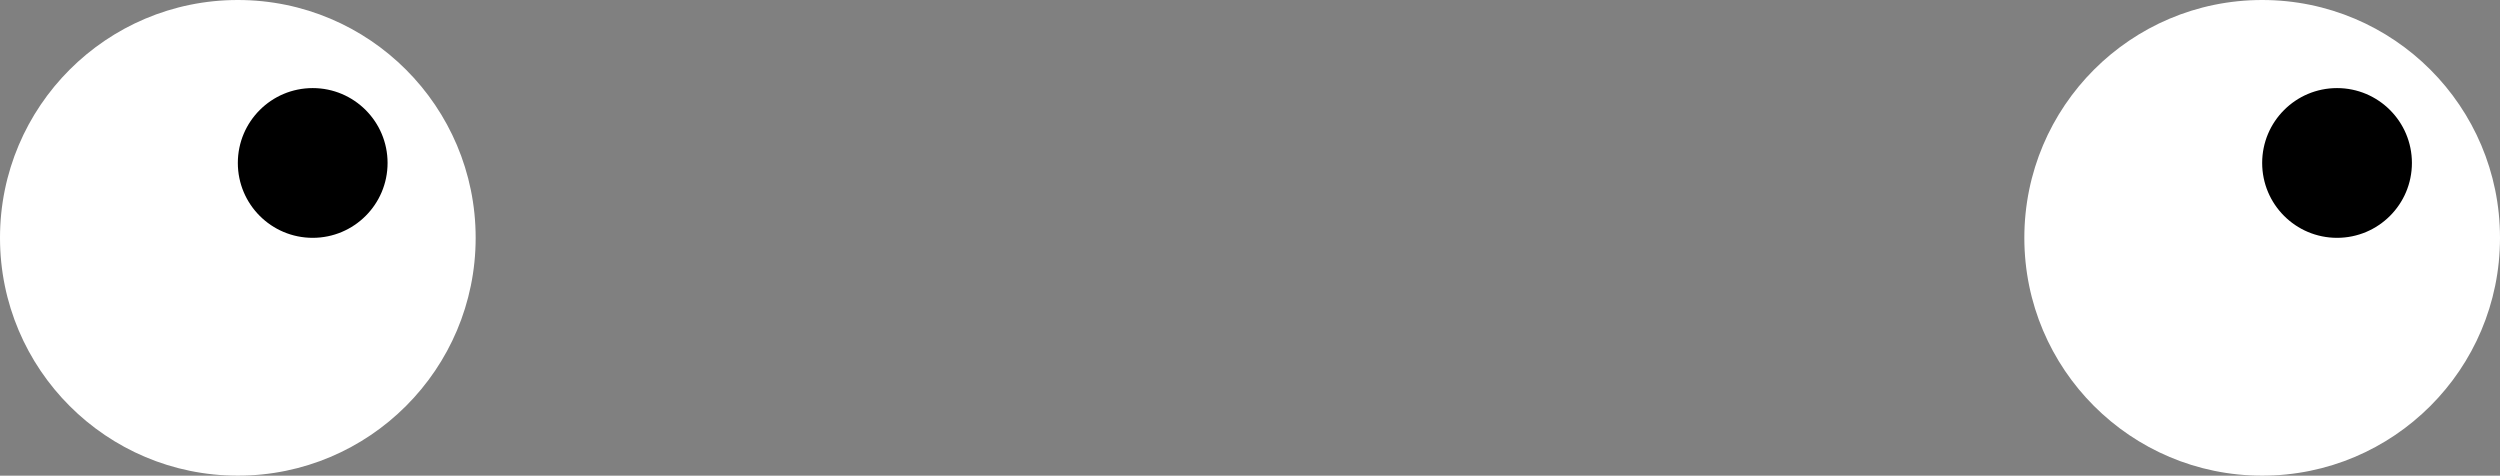 <svg xmlns="http://www.w3.org/2000/svg" width="283.816" height="54" viewBox="0 0 283.816 54">
  <rect x="0" y="0" width="283.816" height="54" fill="#808080" stroke="none"/>
  <g id="Eyes3" transform="translate(-373 377)">
    <g id="Eye">
      <circle id="Ellipse_8" data-name="Ellipse 8" cx="27" cy="27" r="27" transform="translate(373 -377)" fill="#fff"/>
      <circle id="Ellipse_9" data-name="Ellipse 9" cx="8.5" cy="8.5" r="8.5" transform="translate(400 -367)"/>
    </g>
    <g id="Eye-2" data-name="Eye" transform="translate(229.816)">
      <circle id="Ellipse_8-2" data-name="Ellipse 8" cx="27" cy="27" r="27" transform="translate(373 -377)" fill="#fff"/>
      <circle id="Ellipse_9-2" data-name="Ellipse 9" cx="8.5" cy="8.5" r="8.5" transform="translate(400 -367)"/>
    </g>
  </g>
</svg>
